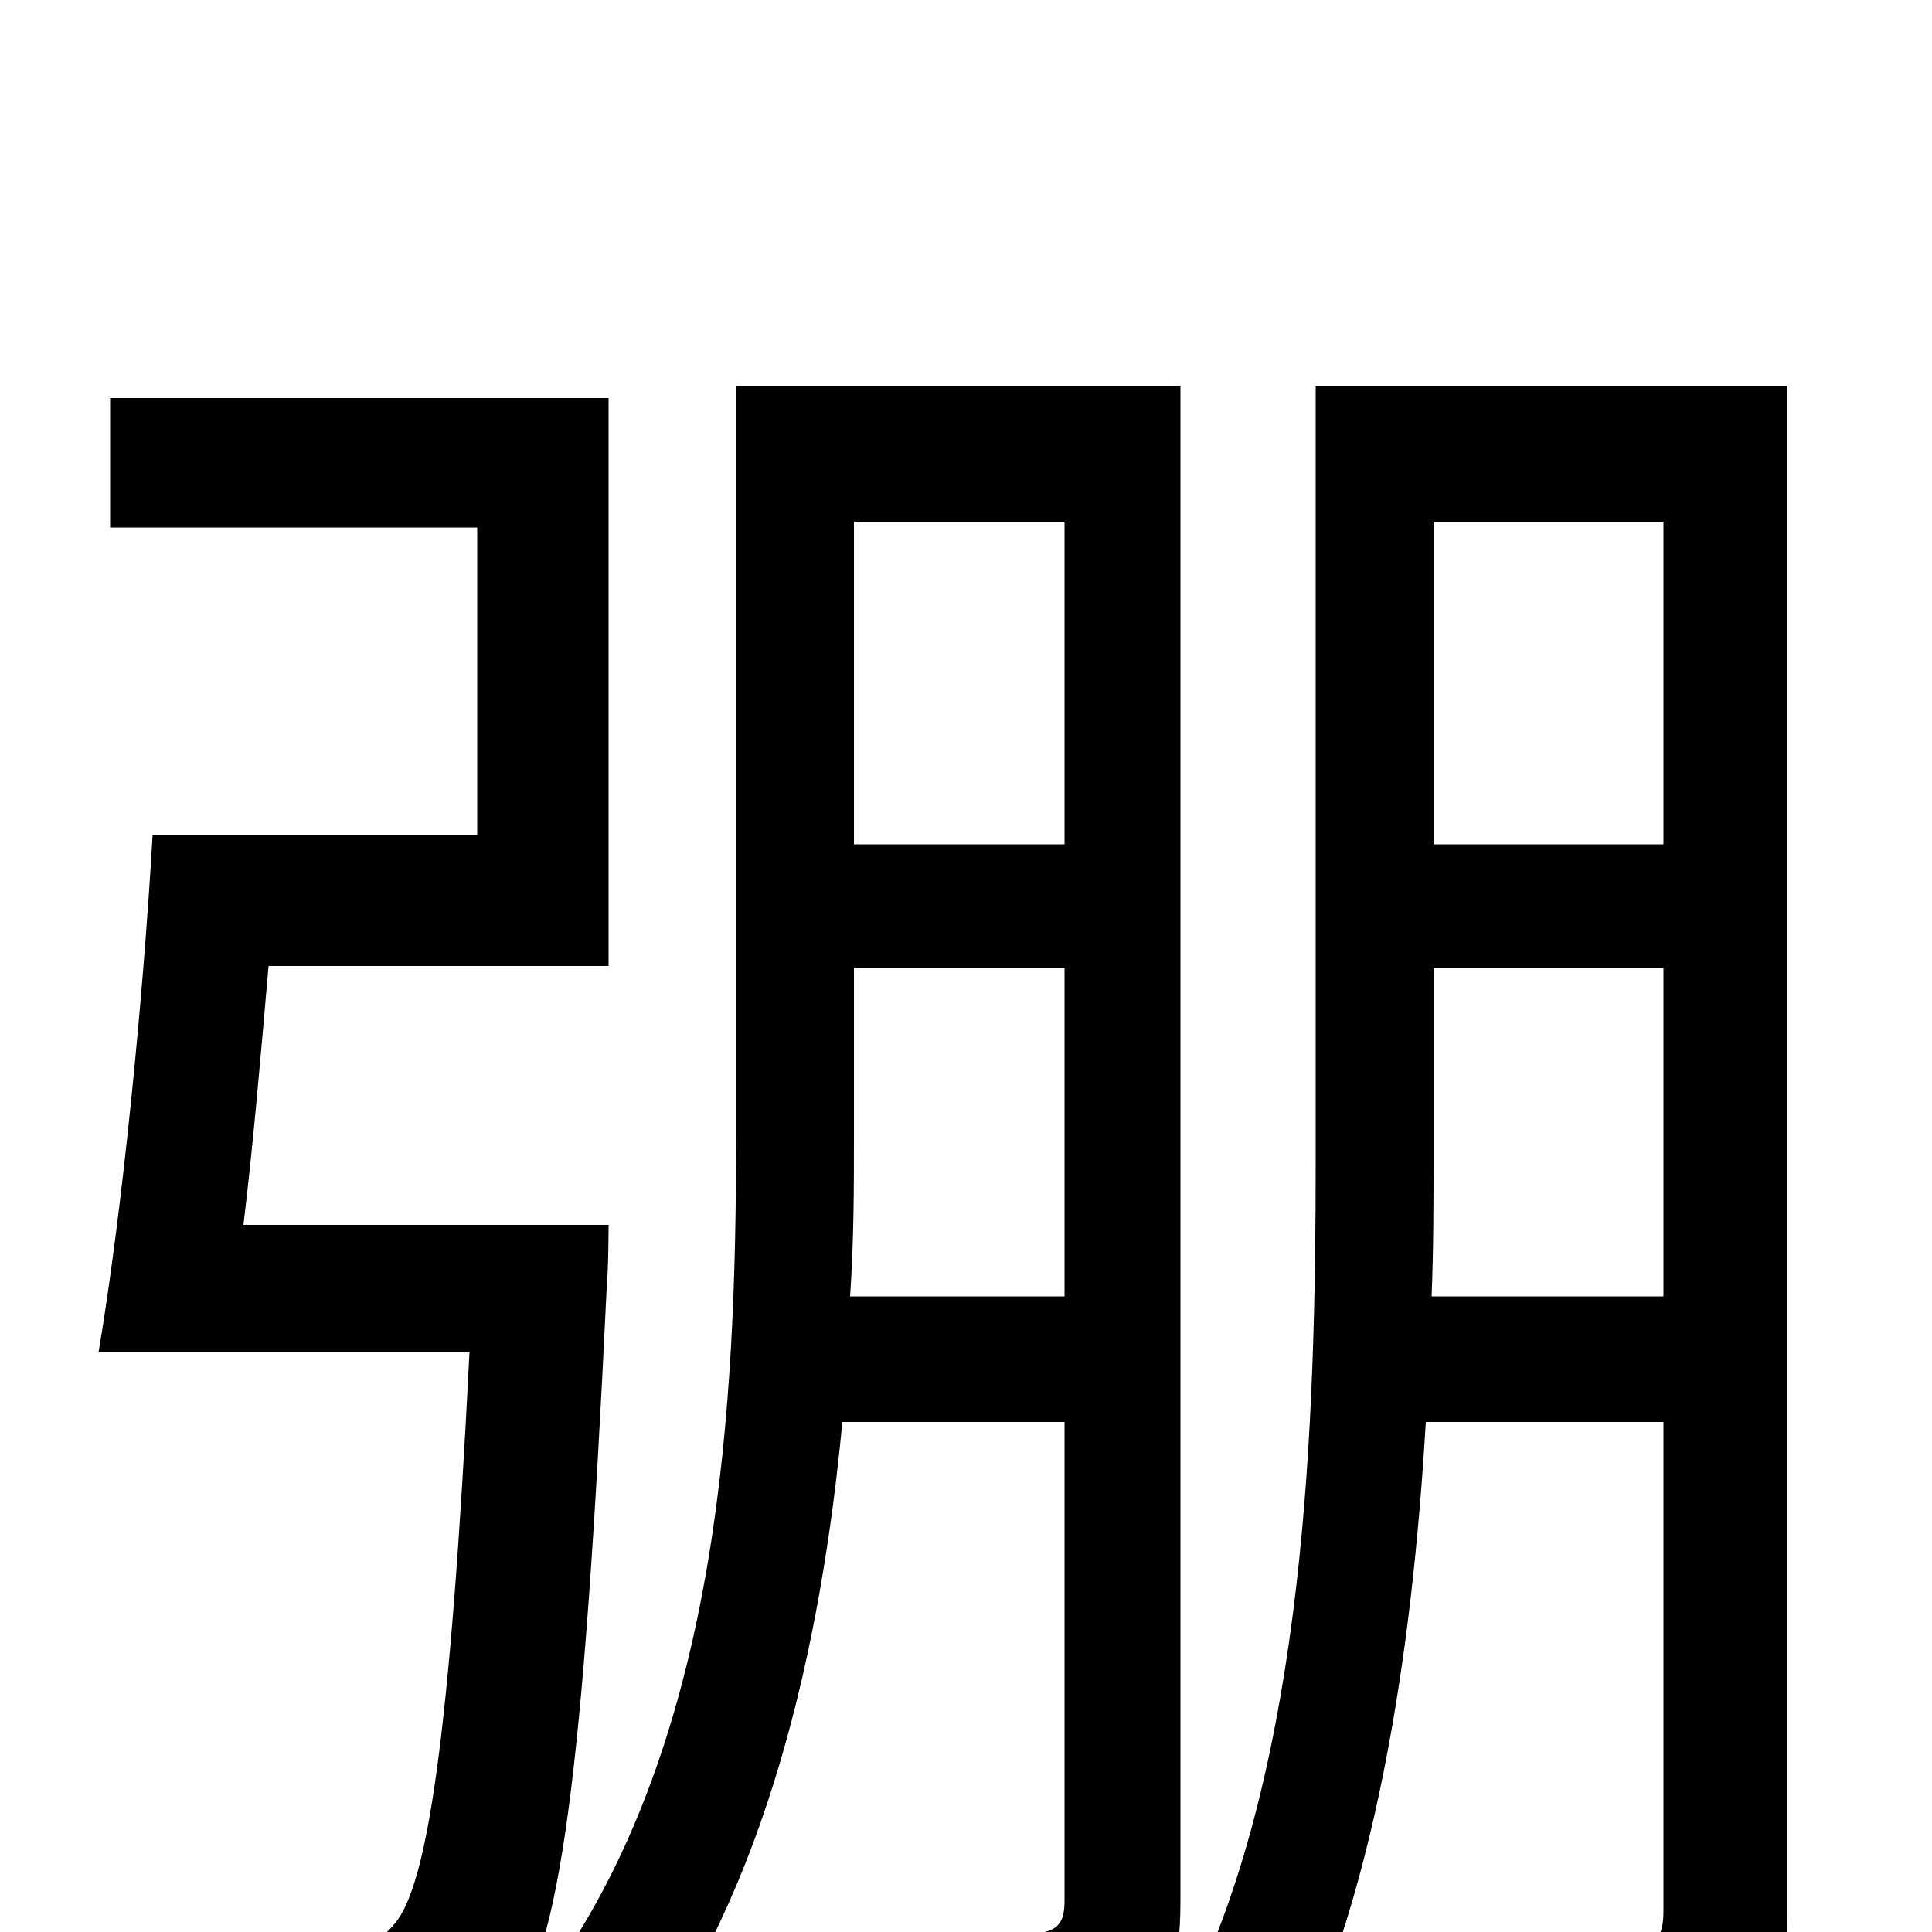 <svg xmlns="http://www.w3.org/2000/svg" viewBox="0 -1000 1000 1000">
	<path fill="#000000" d="M126 -366C131 -407 135 -454 139 -500H315V-794H57V-727H247V-568H79C74 -481 63 -371 51 -300H243C233 -100 221 -23 204 -4C196 6 187 8 171 8C155 8 115 7 71 4C82 23 89 51 91 72C134 74 177 74 201 72C228 70 246 63 263 43C290 11 302 -81 314 -333C315 -344 315 -366 315 -366ZM440 -329C442 -358 442 -386 442 -412V-499H551V-329ZM551 -730V-563H442V-730ZM611 -800H381V-412C381 -274 373 -102 286 21C298 29 321 54 329 68C397 -22 425 -148 436 -264H551V-16C551 -3 546 0 534 1C524 1 489 1 448 0C457 18 466 49 469 66C525 66 560 64 581 53C604 41 611 20 611 -16ZM741 -329C742 -354 742 -378 742 -400V-499H861V-329ZM861 -730V-563H742V-730ZM925 -800H681V-400C681 -265 676 -89 615 35C628 42 652 67 662 80C712 -14 731 -145 738 -264H861V-11C861 3 857 7 845 8C834 8 796 8 753 7C762 26 771 58 773 77C834 77 870 75 893 63C917 51 925 29 925 -10Z"/>
</svg>